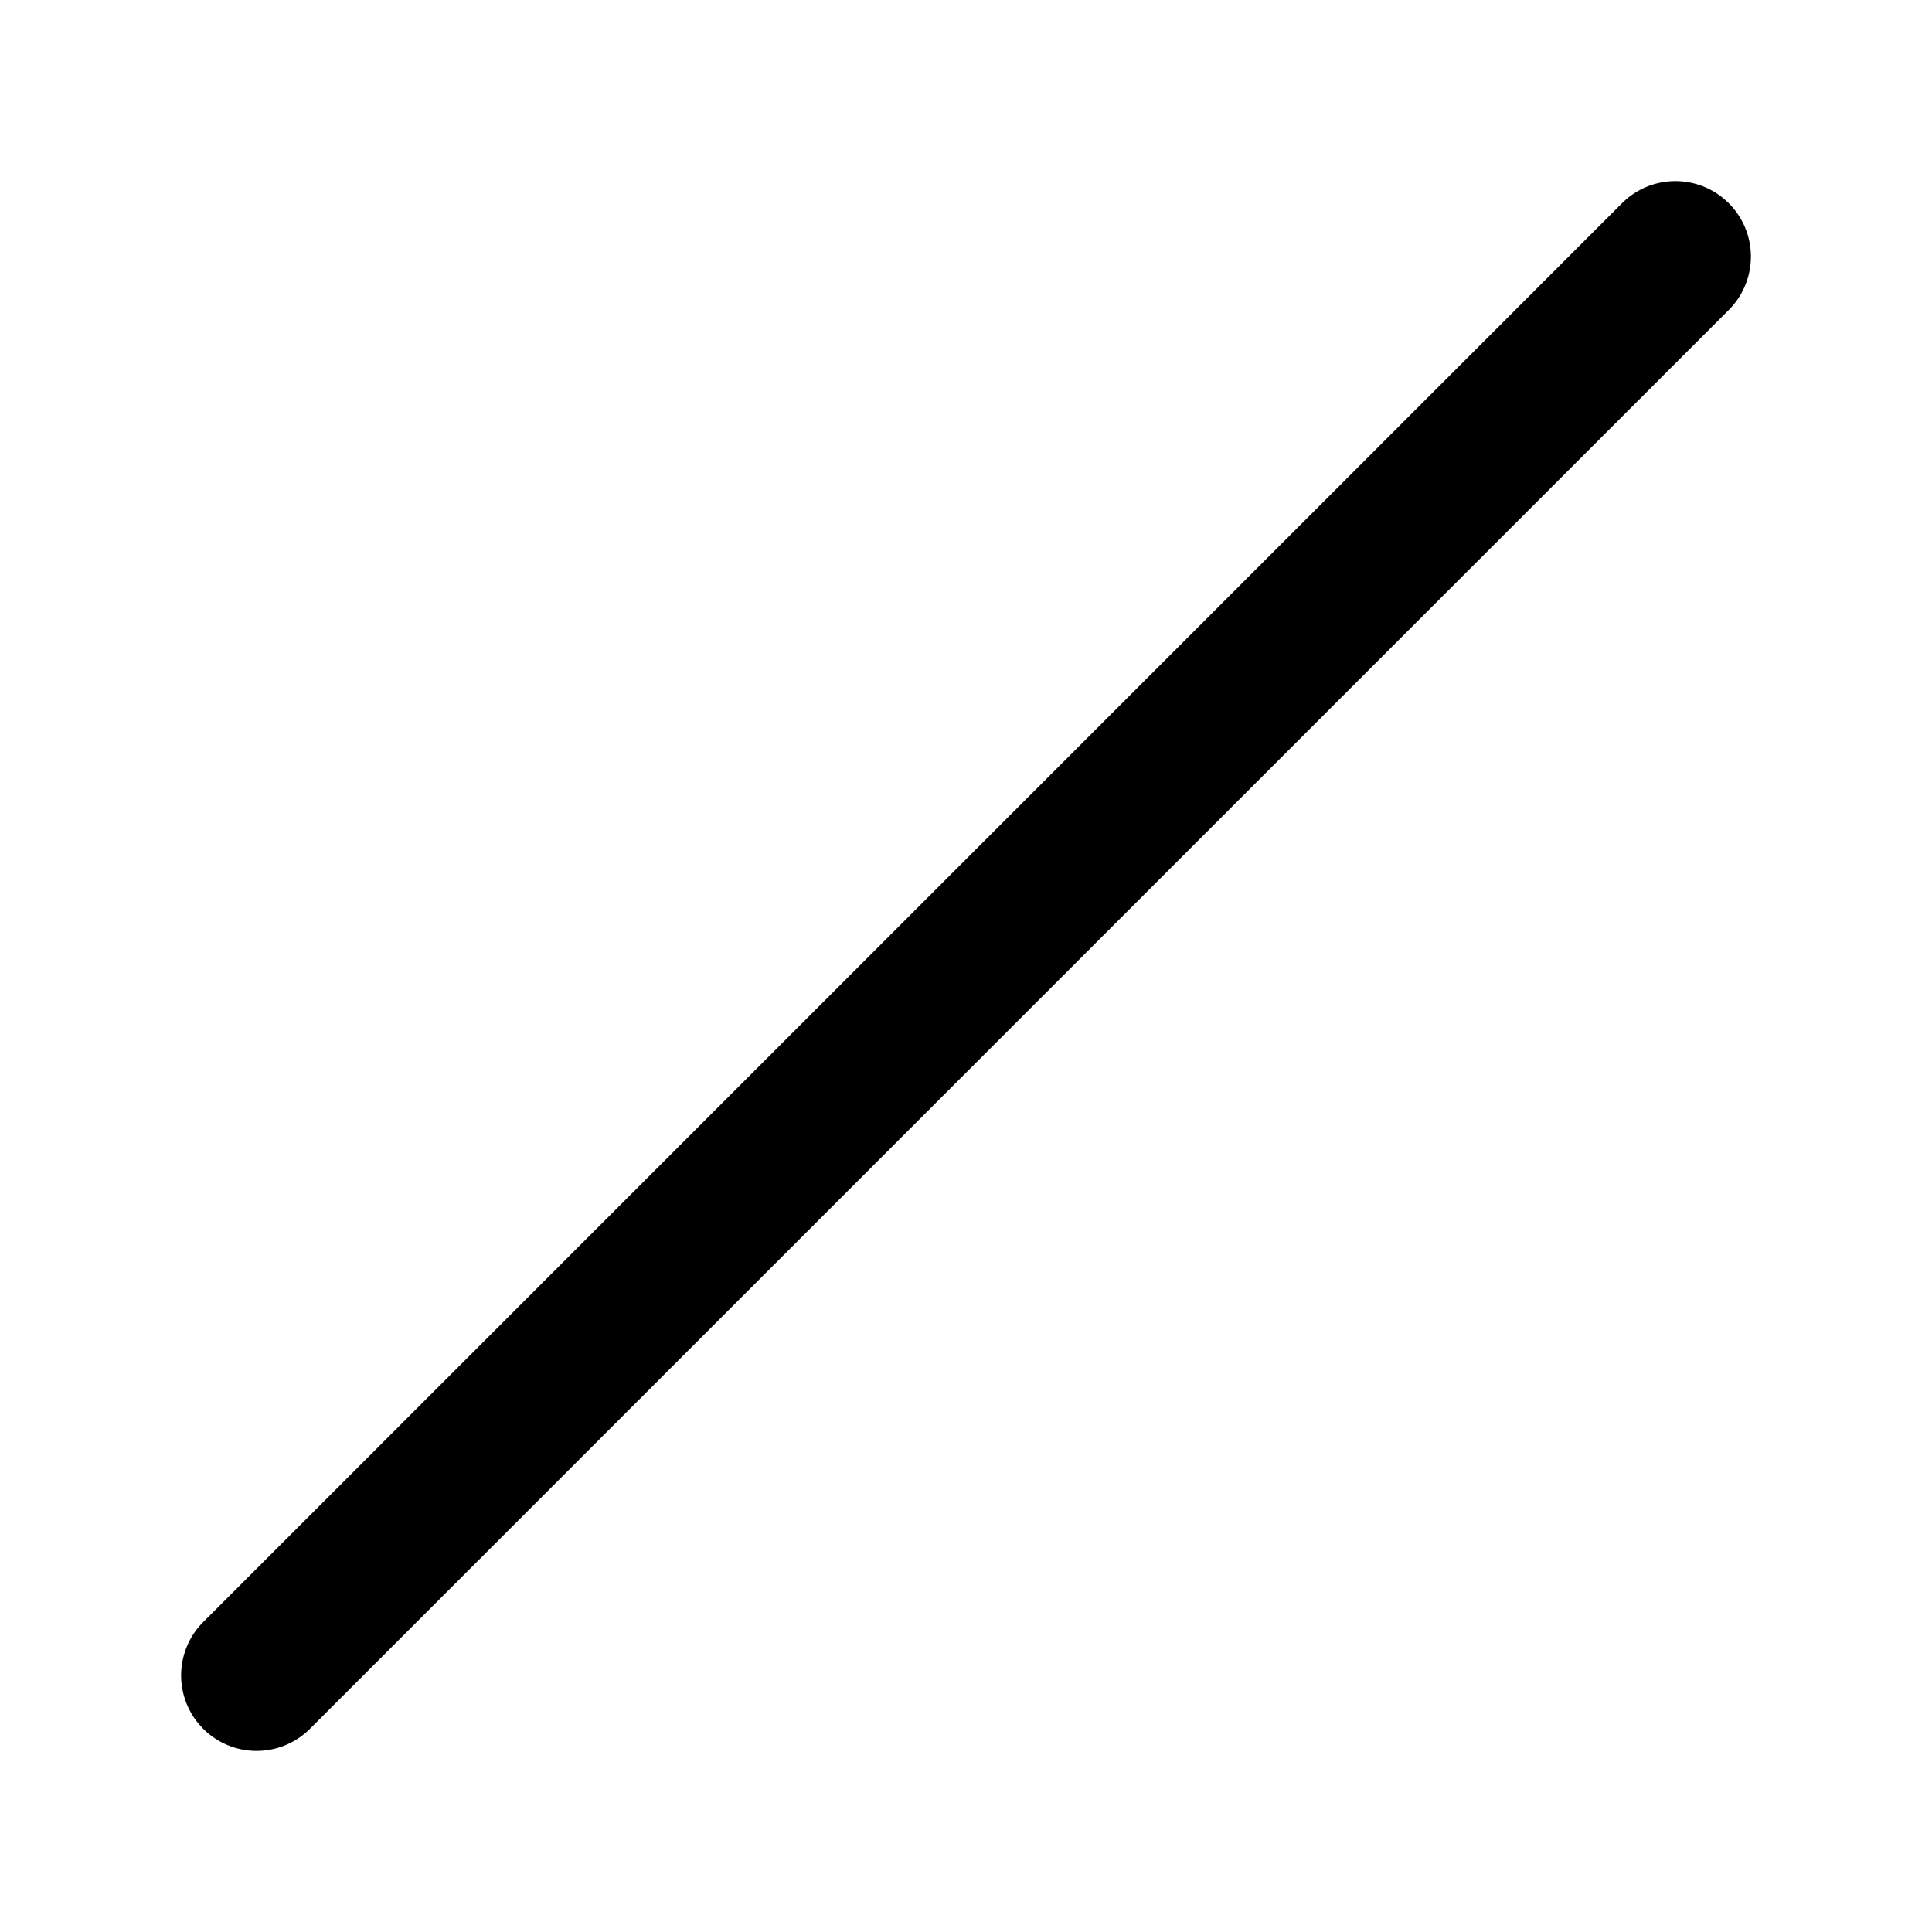 <svg xmlns="http://www.w3.org/2000/svg" width="32" height="32" viewBox="0 0 32 32"><path d="M28.634 3.366a1.25 1.25 0 0 1 0 1.768l-23.5 23.5a1.25 1.25 0 0 1-1.768-1.768l23.5-23.5a1.25 1.25 0 0 1 1.768 0Z"/></svg>
